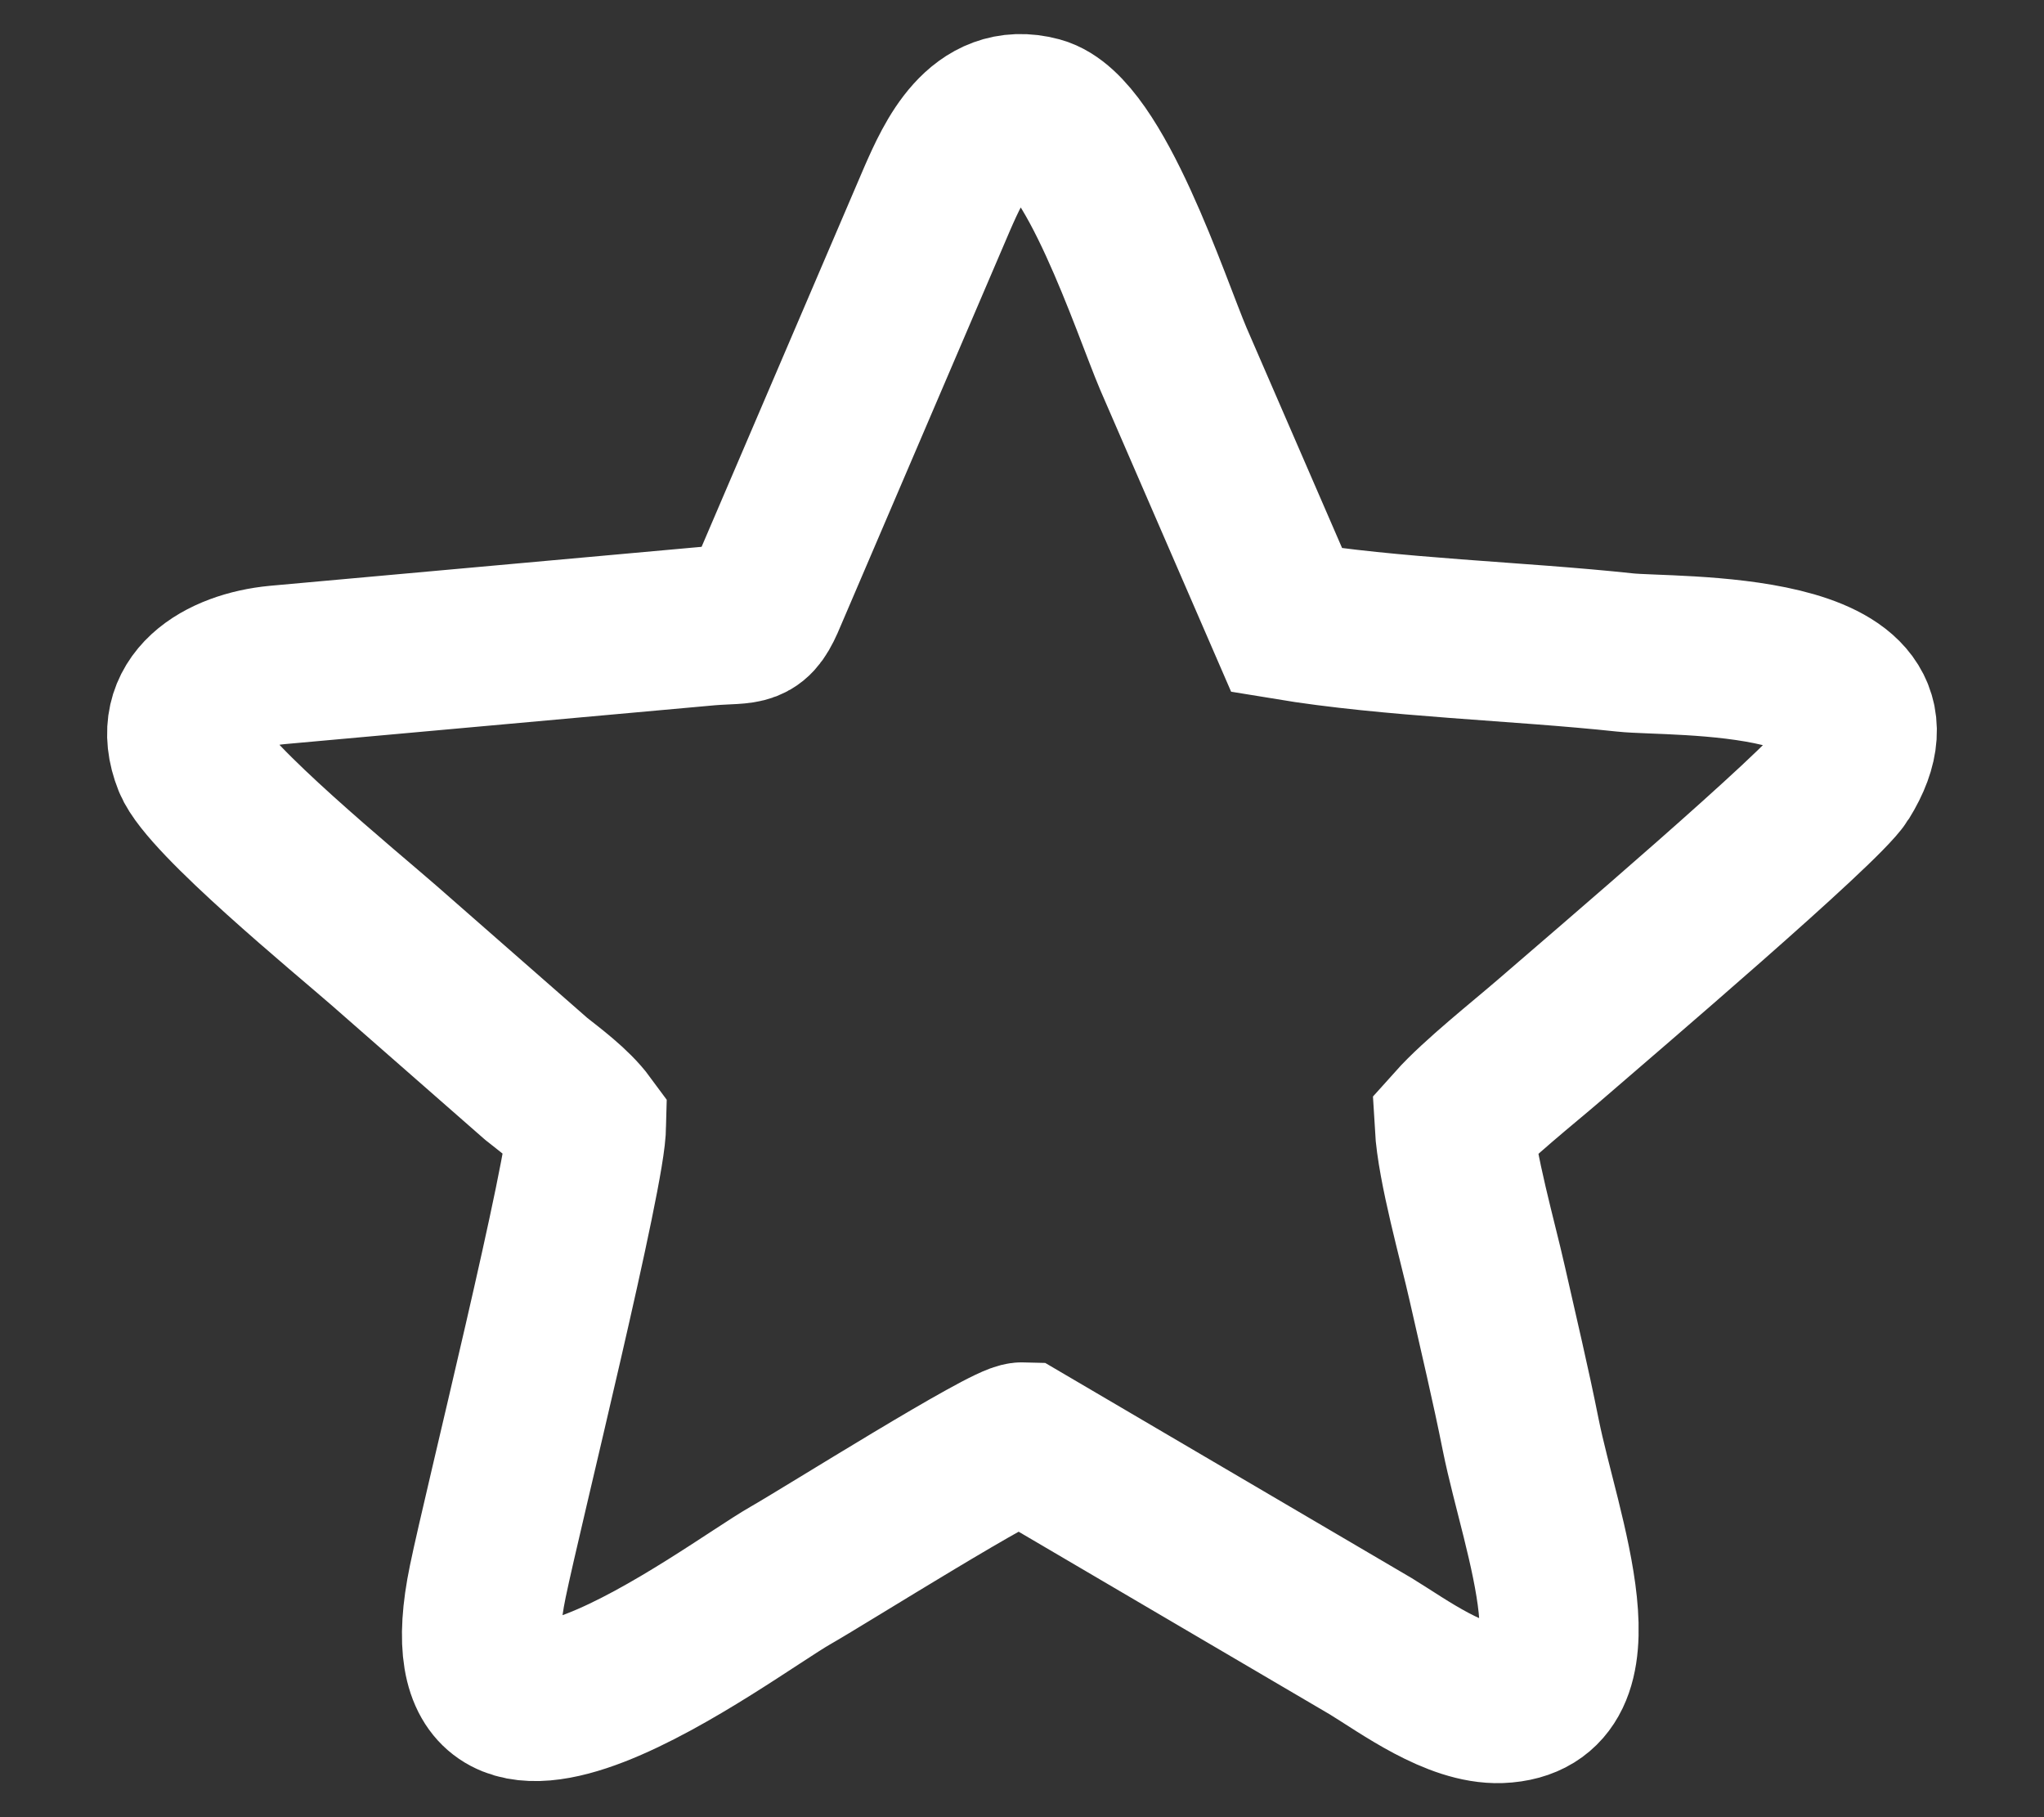<svg width="18" height="16" fill="none" xmlns="http://www.w3.org/2000/svg"><rect width="100%" height="100%" fill="#333333" stroke="none"/><path clip-rule="evenodd" d="M5.165 9.905c.011.372-.74 3.39-.869 4.018-.467 2.247 2.104.27 2.663-.05.313-.178 1.906-1.182 2.046-1.178l3.068 1.801c.291.178.748.518 1.138.504.935-.037.357-1.494.182-2.361-.094-.47-.19-.867-.296-1.338-.083-.37-.27-1.025-.291-1.396.204-.228.611-.55.84-.748.475-.411 2.411-2.061 2.57-2.317.712-1.145-1.489-1.05-1.905-1.095-.952-.102-2.055-.13-2.979-.283l-.999-2.303c-.201-.474-.697-2.004-1.186-2.137-.51-.137-.746.39-.893.725l-1.495 3.49c-.125.303-.166.247-.52.275l-3.799.343c-.483.046-.955.324-.746.847.132.33 1.364 1.34 1.688 1.623L4.723 9.5c.12.096.326.246.442.404z" stroke="#fff" stroke-width="1.4"/></svg>